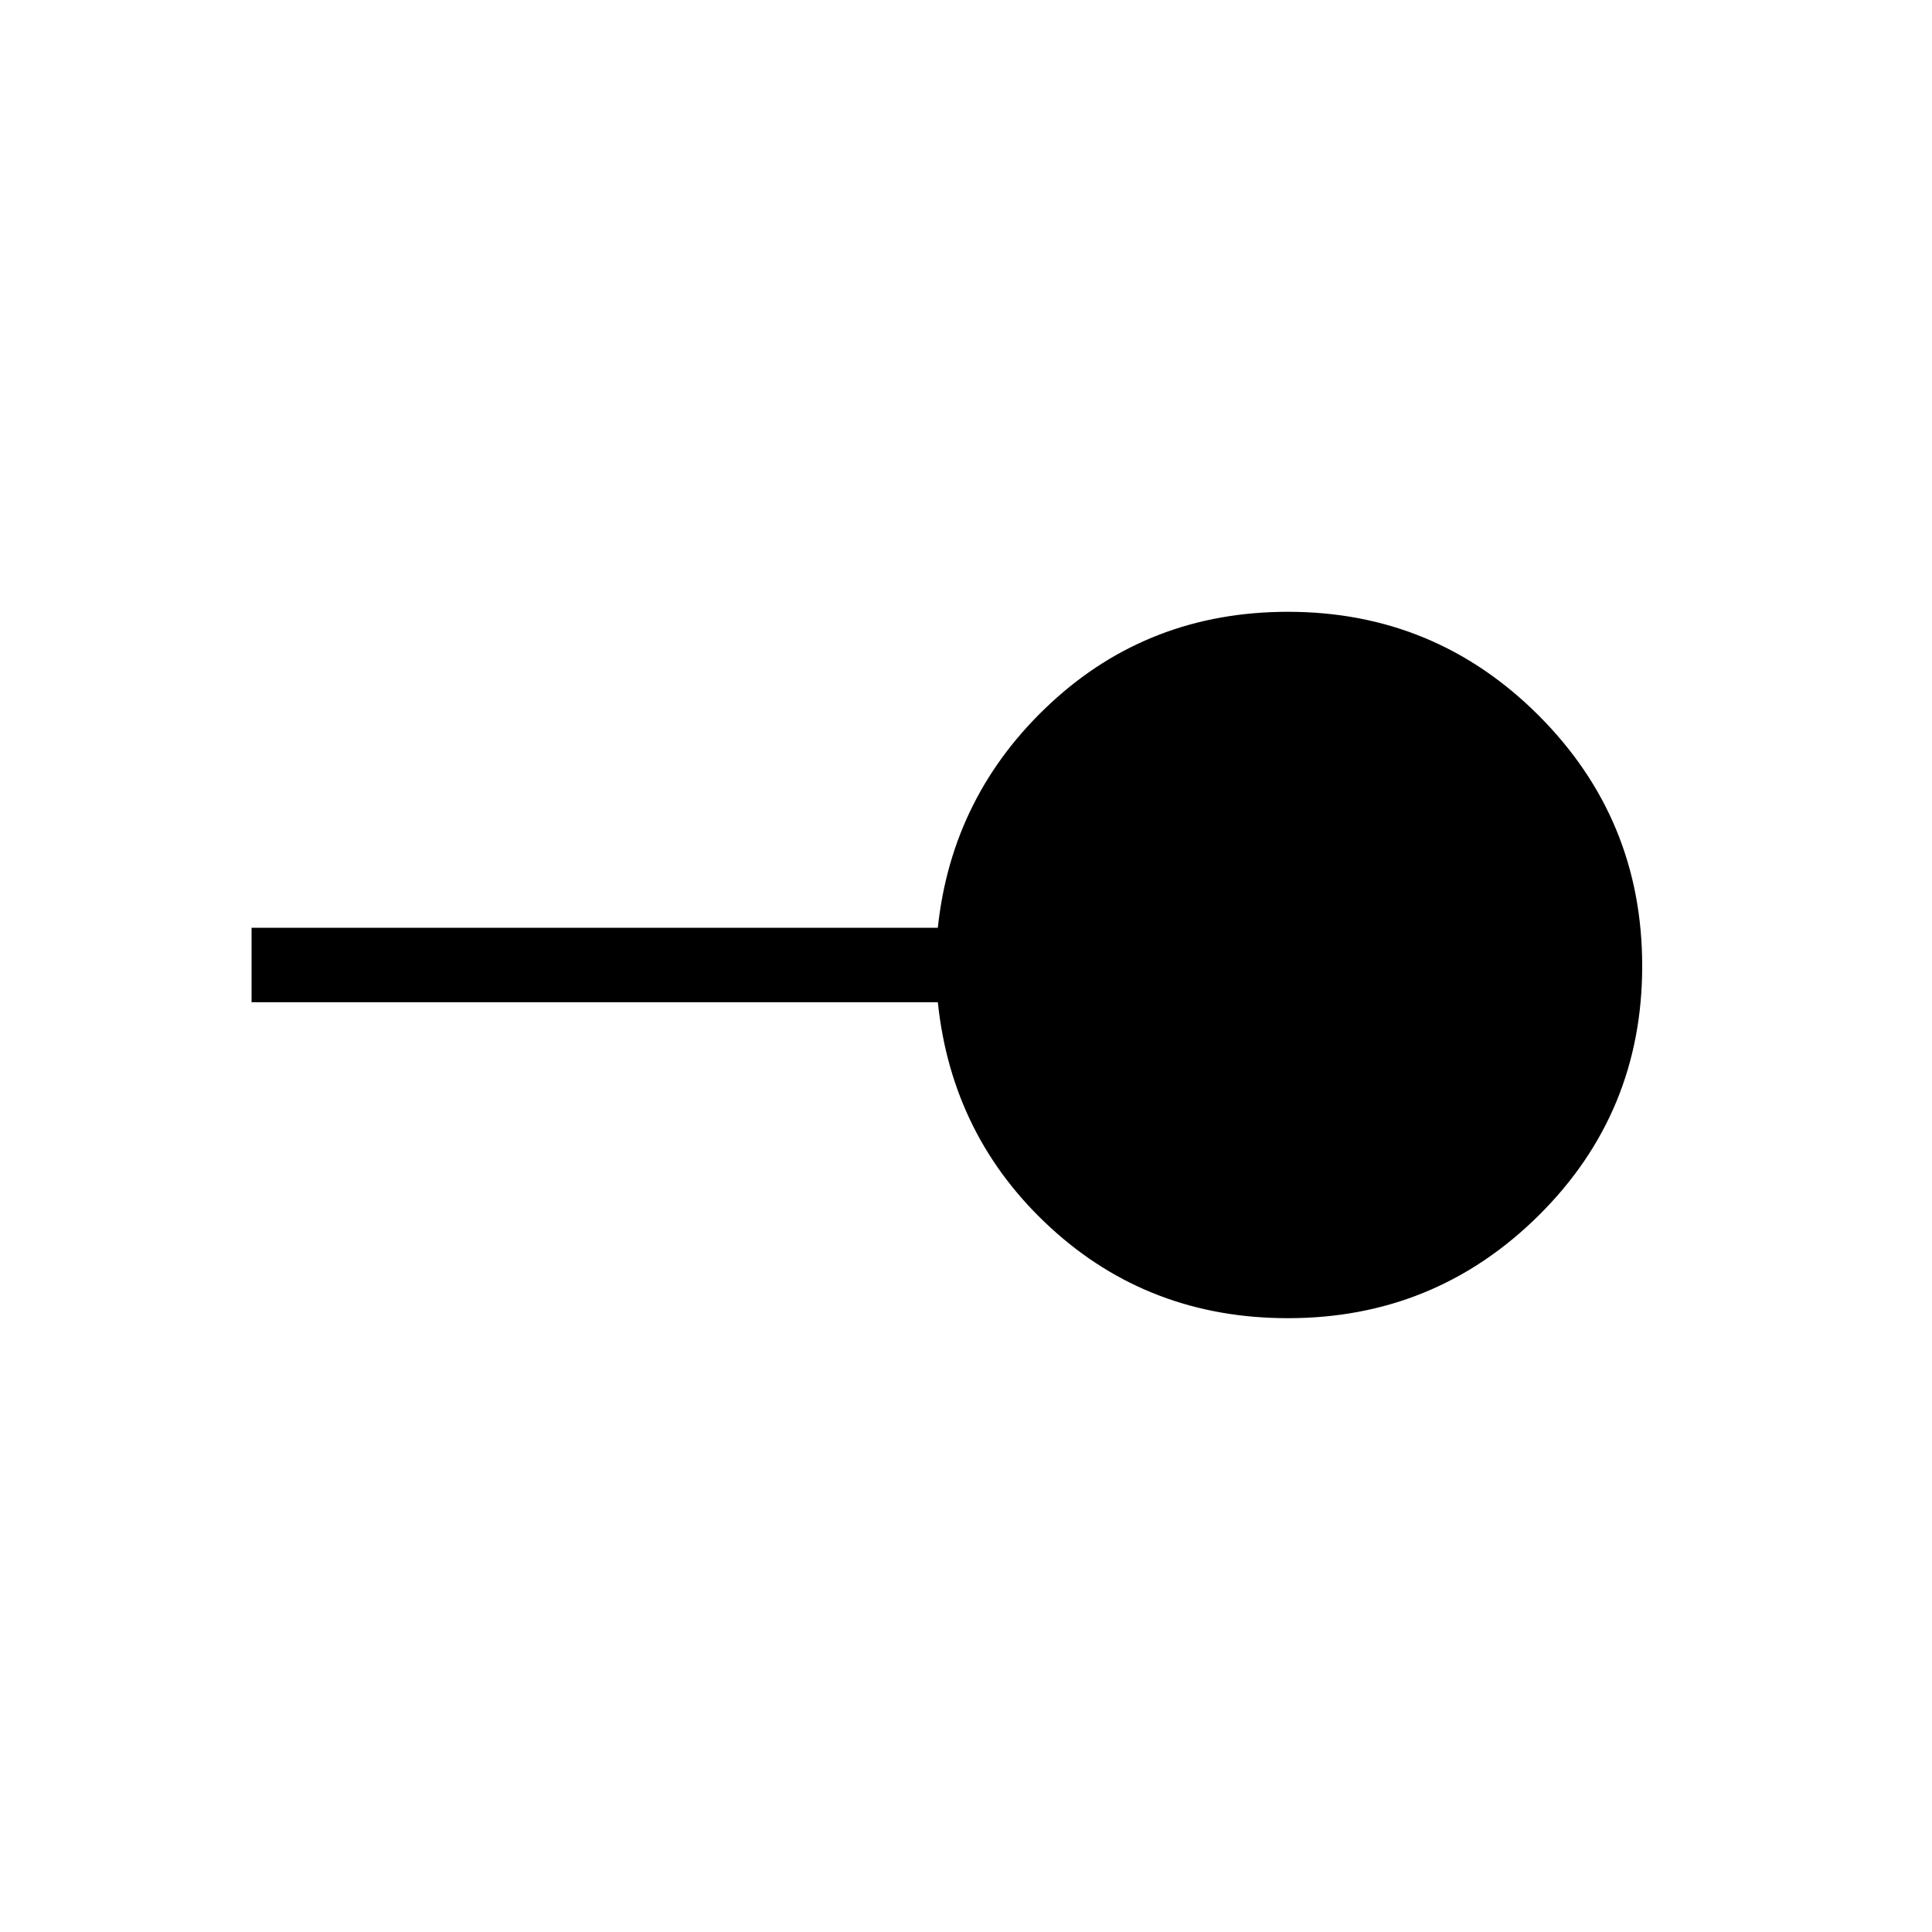 <svg xmlns="http://www.w3.org/2000/svg" height="24" width="24"><path d="M16 16.375q-1.725 0-2.95-1.125t-1.4-2.8H3.125v-.925h8.525q.175-1.65 1.4-2.788Q14.275 7.6 16 7.6q1.825 0 3.113 1.287Q20.4 10.175 20.4 12t-1.287 3.1Q17.825 16.375 16 16.375Z"/></svg>